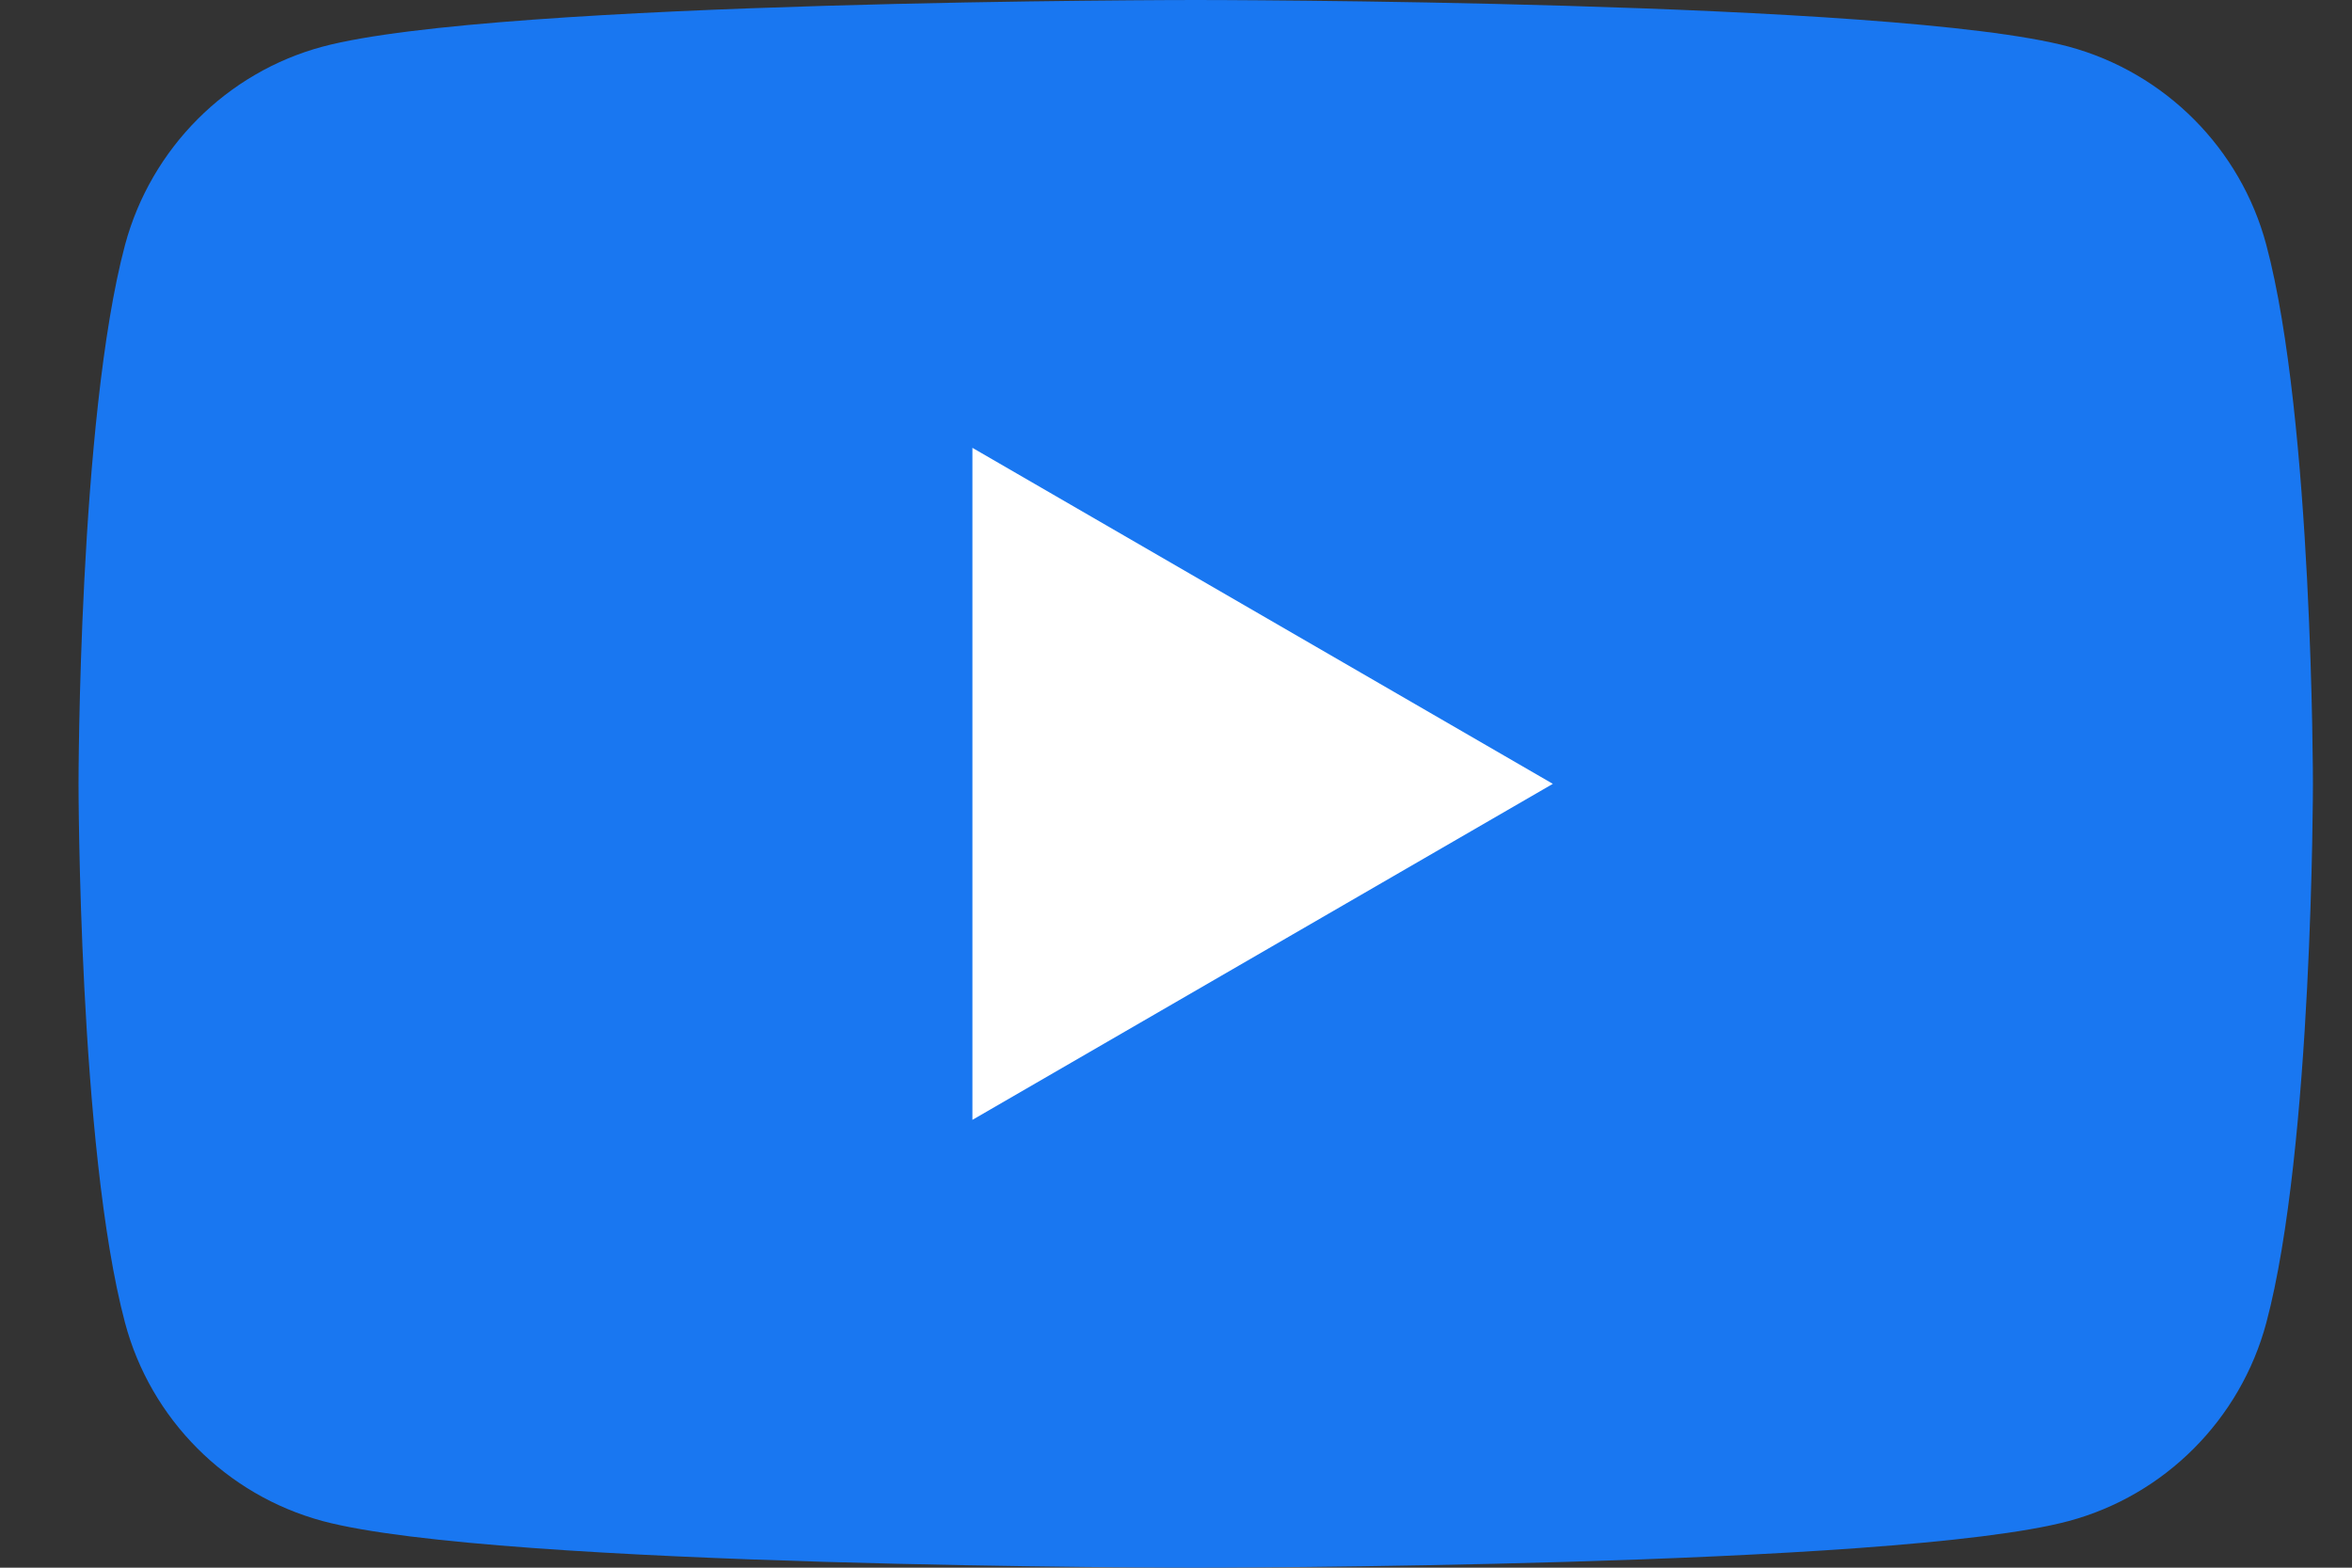 <svg width="18" height="12" viewBox="0 0 18 12" fill="none" xmlns="http://www.w3.org/2000/svg">
<rect x="0" y="0" width="18" height="12" fill="#333333" stroke="none"/>
<path d="M17.344 1.874C17.148 1.137 16.569 0.556 15.832 0.357C14.499 1.30047e-07 9.151 0 9.151 0C9.151 0 3.805 1.30047e-07 2.469 0.357C1.735 0.554 1.156 1.135 0.957 1.874C0.601 3.21 0.601 6 0.601 6C0.601 6 0.601 8.79 0.957 10.126C1.153 10.863 1.732 11.444 2.469 11.643C3.805 12 9.151 12 9.151 12C9.151 12 14.499 12 15.832 11.643C16.566 11.446 17.146 10.866 17.344 10.126C17.701 8.79 17.701 6 17.701 6C17.701 6 17.701 3.21 17.344 1.874Z" fill="#1977F1"/>
<path d="M7.442 8.572L11.884 6L7.442 3.428V8.572Z" fill="white"/>
</svg>
